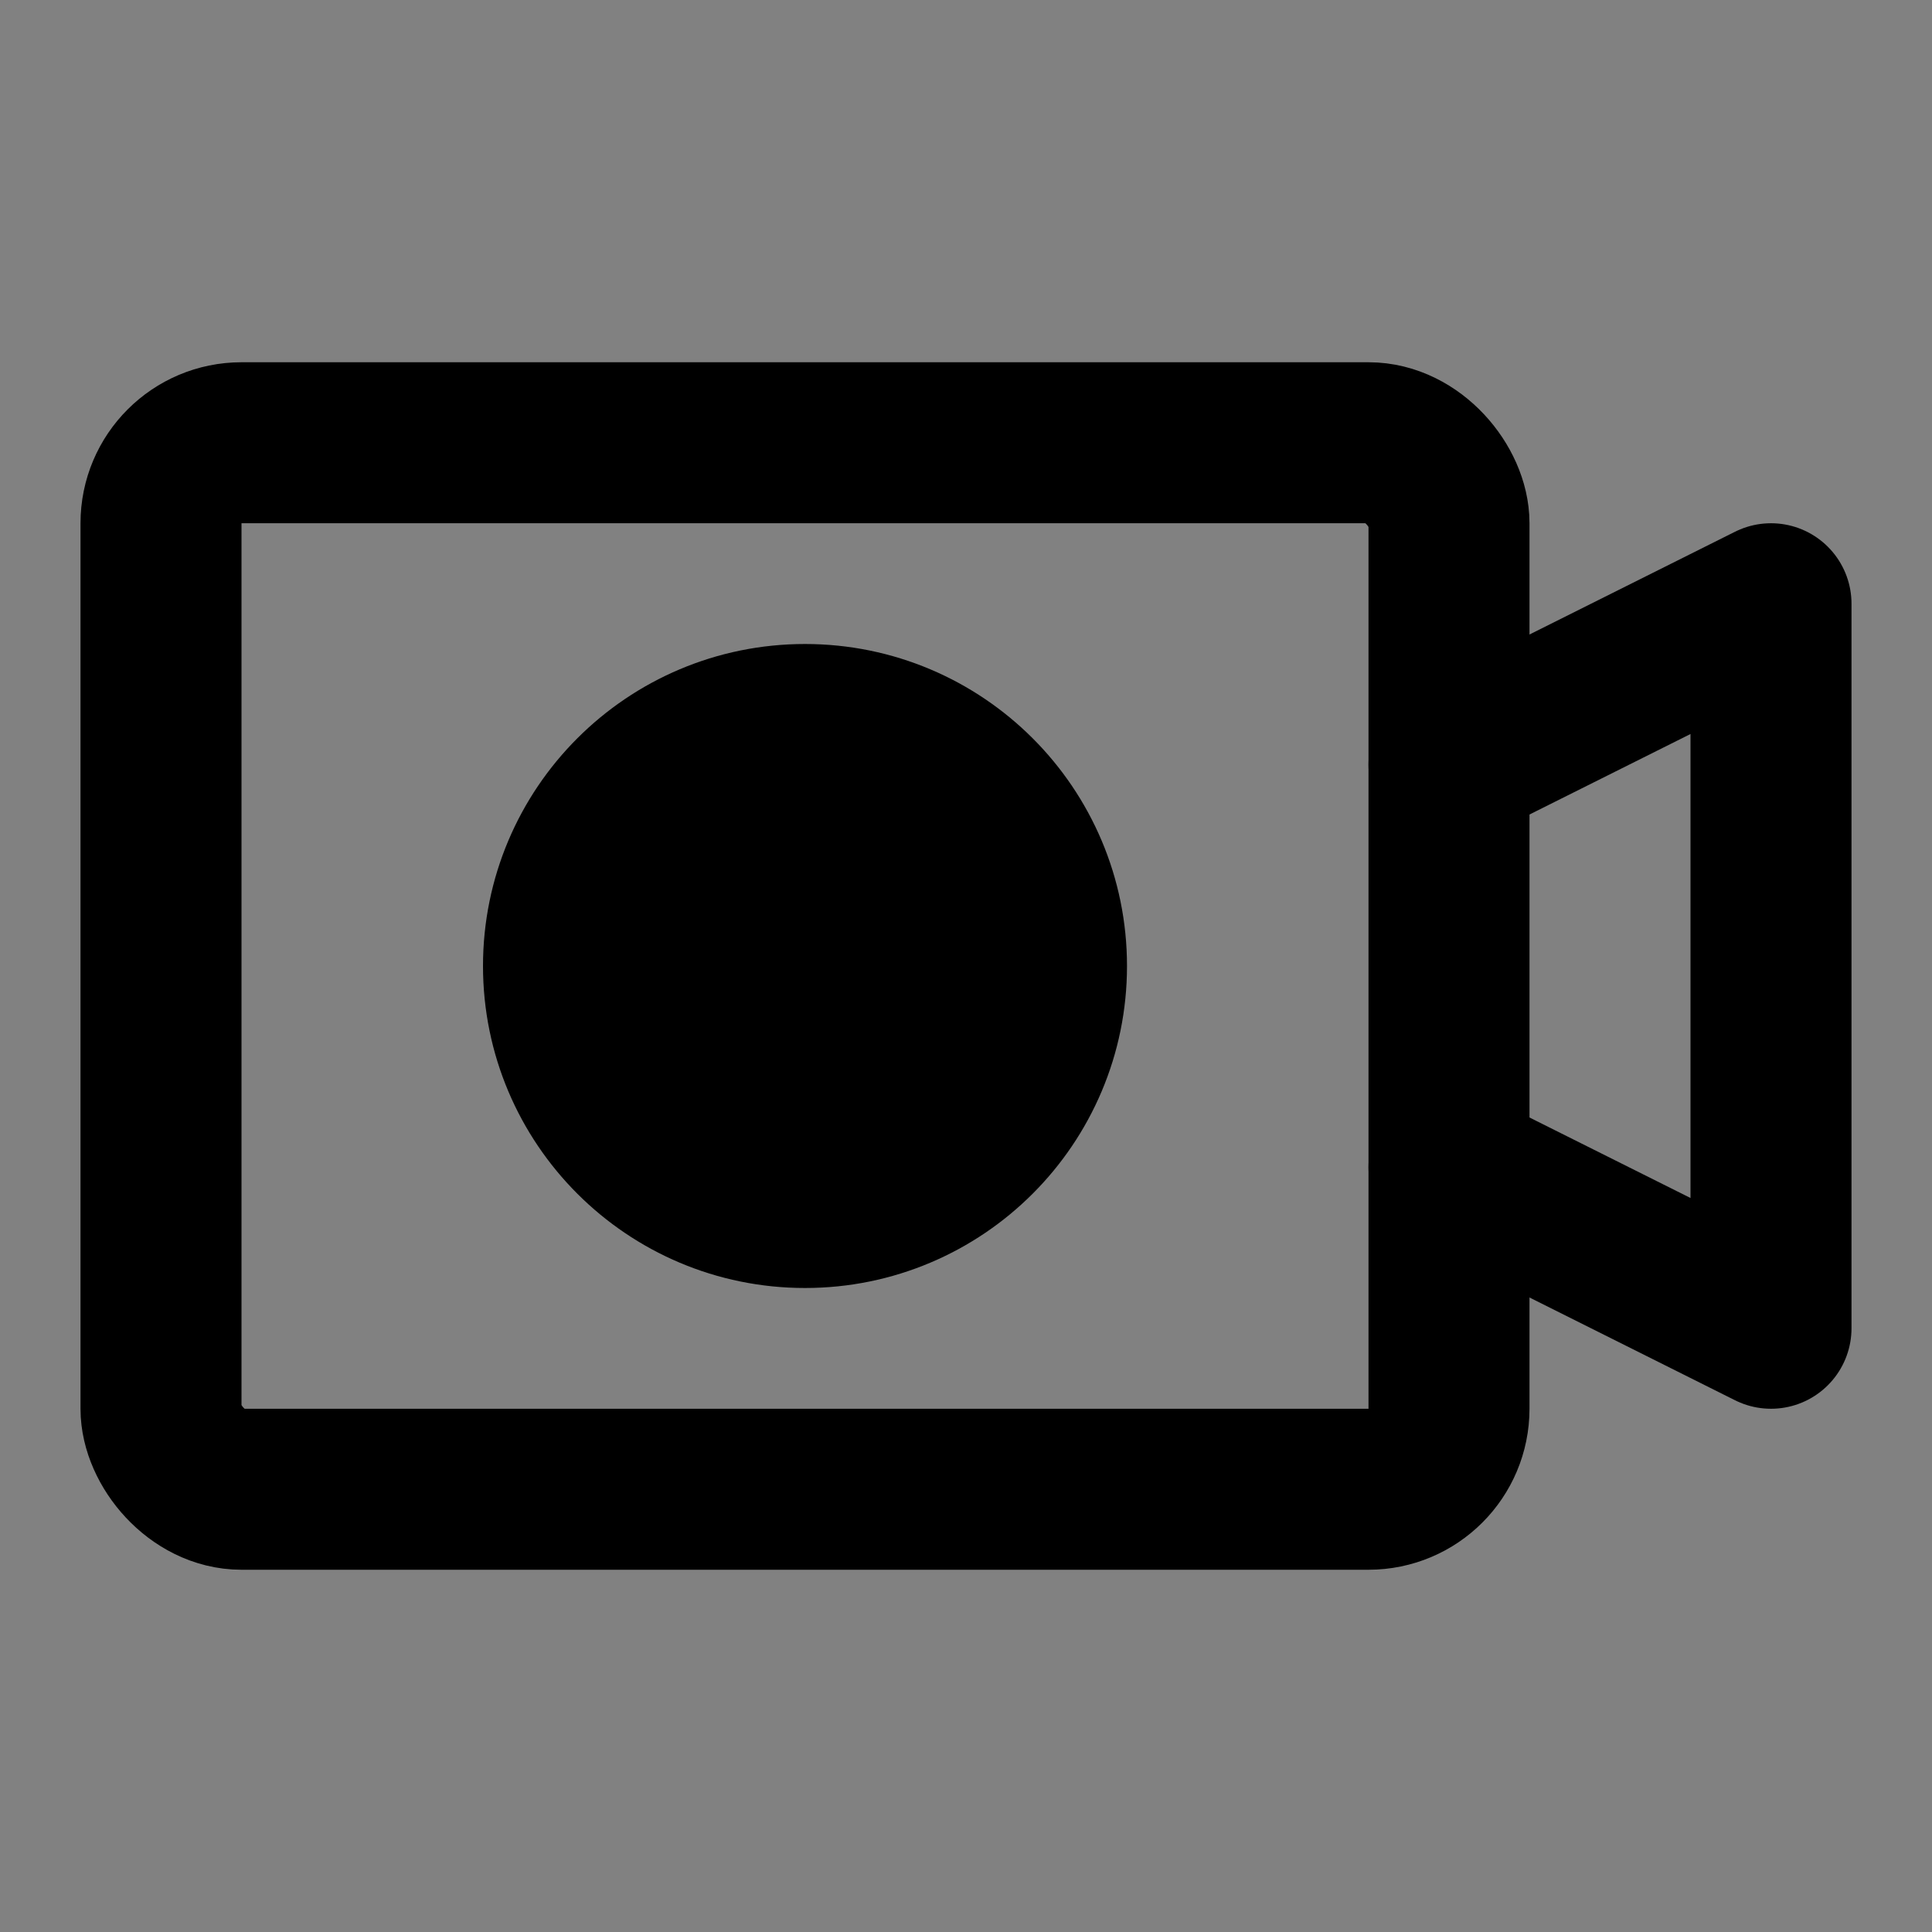 <svg width="48" height="48" viewBox="0 0 48 48" fill="none" xmlns="http://www.w3.org/2000/svg">
<rect x="0" y="0" width="48" height="48" fill="#808080" stroke="none"/>
<rect width="48" height="48" fill="white" fill-opacity="0.01"/>
<rect x="4" y="11" width="32" height="26" rx="2" stroke="black" stroke-width="4"/>
<circle cx="20" cy="24" r="6" fill="null" stroke="black" stroke-width="4" stroke-linecap="round" stroke-linejoin="round"/>
<path d="M36 29L44 33V15L36 19" stroke="black" stroke-width="4" stroke-linecap="round" stroke-linejoin="round"/>
</svg>
